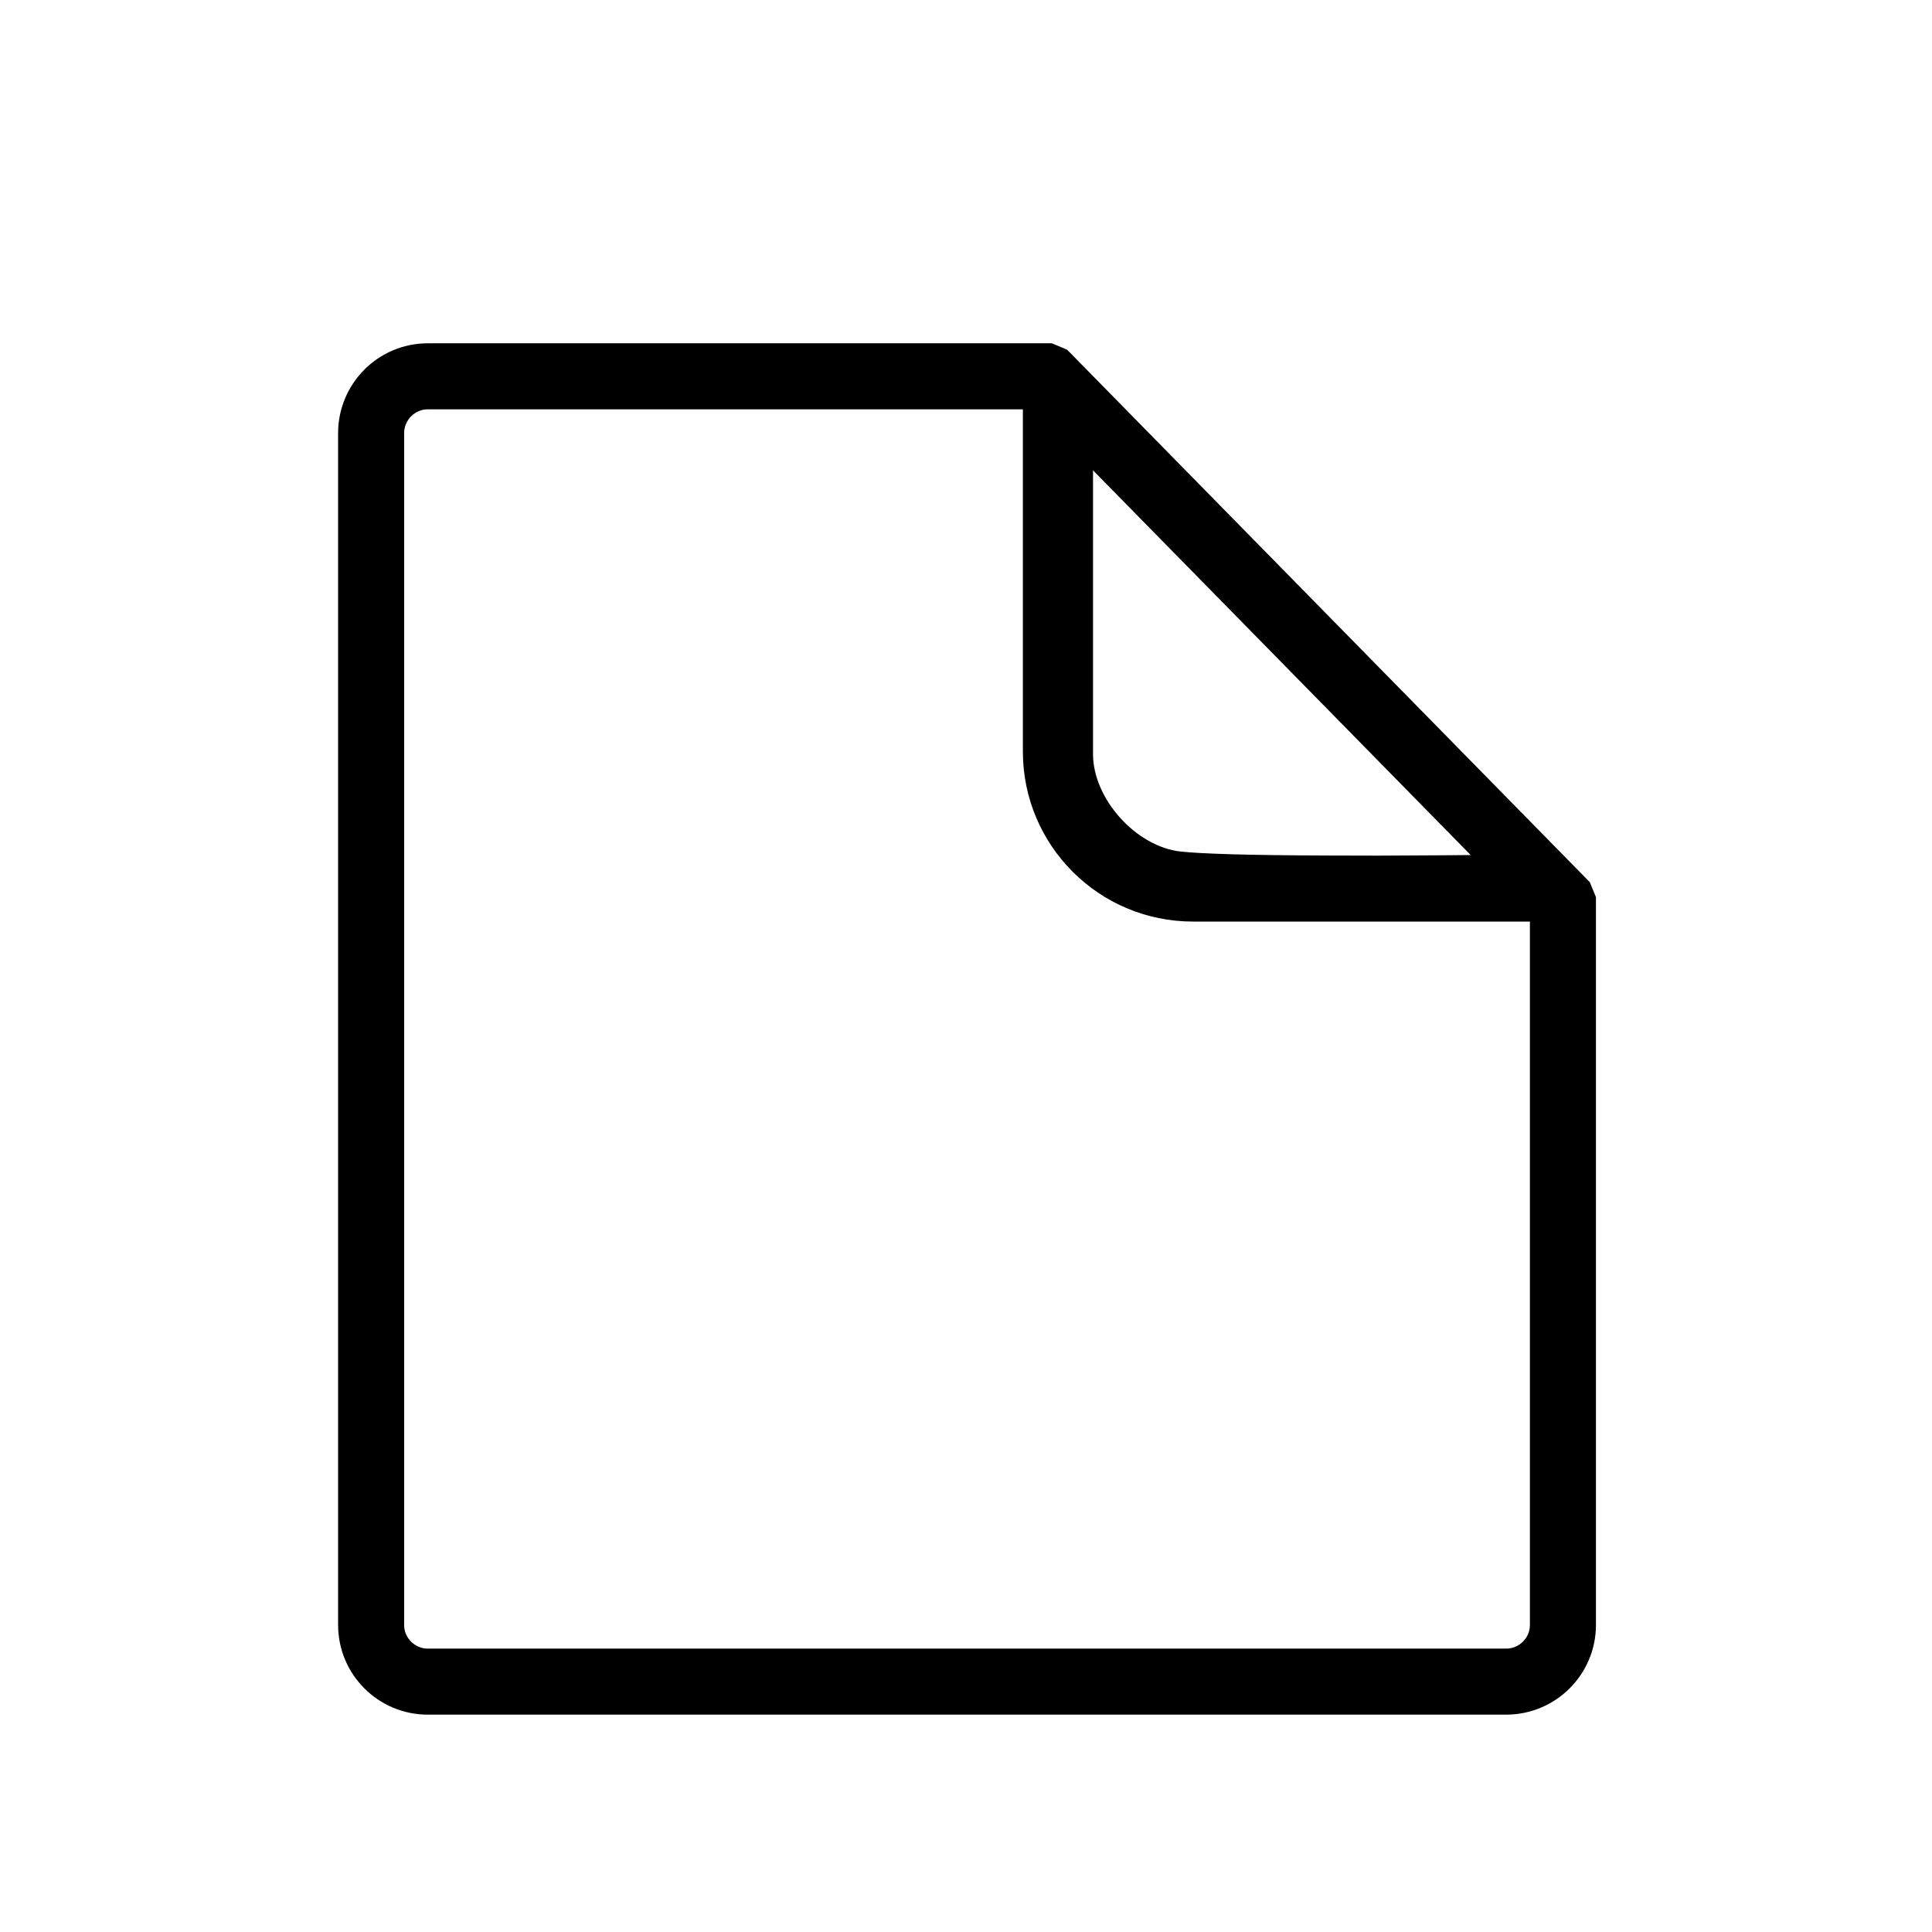 <?xml version="1.0" encoding="UTF-8"?>
<svg width="16px" height="16px" viewBox="0 0 16 16" version="1.1" xmlns="http://www.w3.org/2000/svg" xmlns:xlink="http://www.w3.org/1999/xlink">
    <title>folder-txt</title>
    <g id="页面-1" stroke="none" stroke-width="1" fill="none" fill-rule="evenodd">
        <g id="folder-txt">
            <rect id="矩形" x="0" y="0" width="16" height="16" rx="1"></rect>
            <g id="编组-13" transform="translate(3, 3.043)" fill="#000000" fill-rule="nonzero" stroke="#000000" stroke-width="0.4">
                <path d="M5.723,0.022 L5.671,0 L0.543,0 C0.243,0 0,0.244 0,0.544 L0,10.414 C0,10.714 0.243,10.957 0.543,10.957 L9.473,10.957 C9.773,10.957 10.017,10.714 10.017,10.414 L10.017,4.426 L9.996,4.375 L5.723,0.022 Z M5.64,0.147 L9.87,4.456 L9.87,10.414 C9.87,10.633 9.692,10.81 9.473,10.81 L0.543,10.81 C0.325,10.81 0.147,10.633 0.147,10.414 L0.147,0.544 C0.147,0.325 0.325,0.147 0.543,0.147 L5.64,0.147 Z" id="路径"></path>
                <path d="M5.671,0.3 L5.852,0.484 L5.852,3.203 C5.852,3.678 6.288,4.154 6.749,4.207 C6.93,4.228 7.345,4.24 7.994,4.242 L8.412,4.243 C8.744,4.242 9.123,4.239 9.548,4.235 L9.702,4.389 L6.879,4.389 C6.212,4.389 5.671,3.848 5.671,3.181 L5.671,0.3 Z" id="形状结合"></path>
            </g>
        </g>
    </g>
</svg>